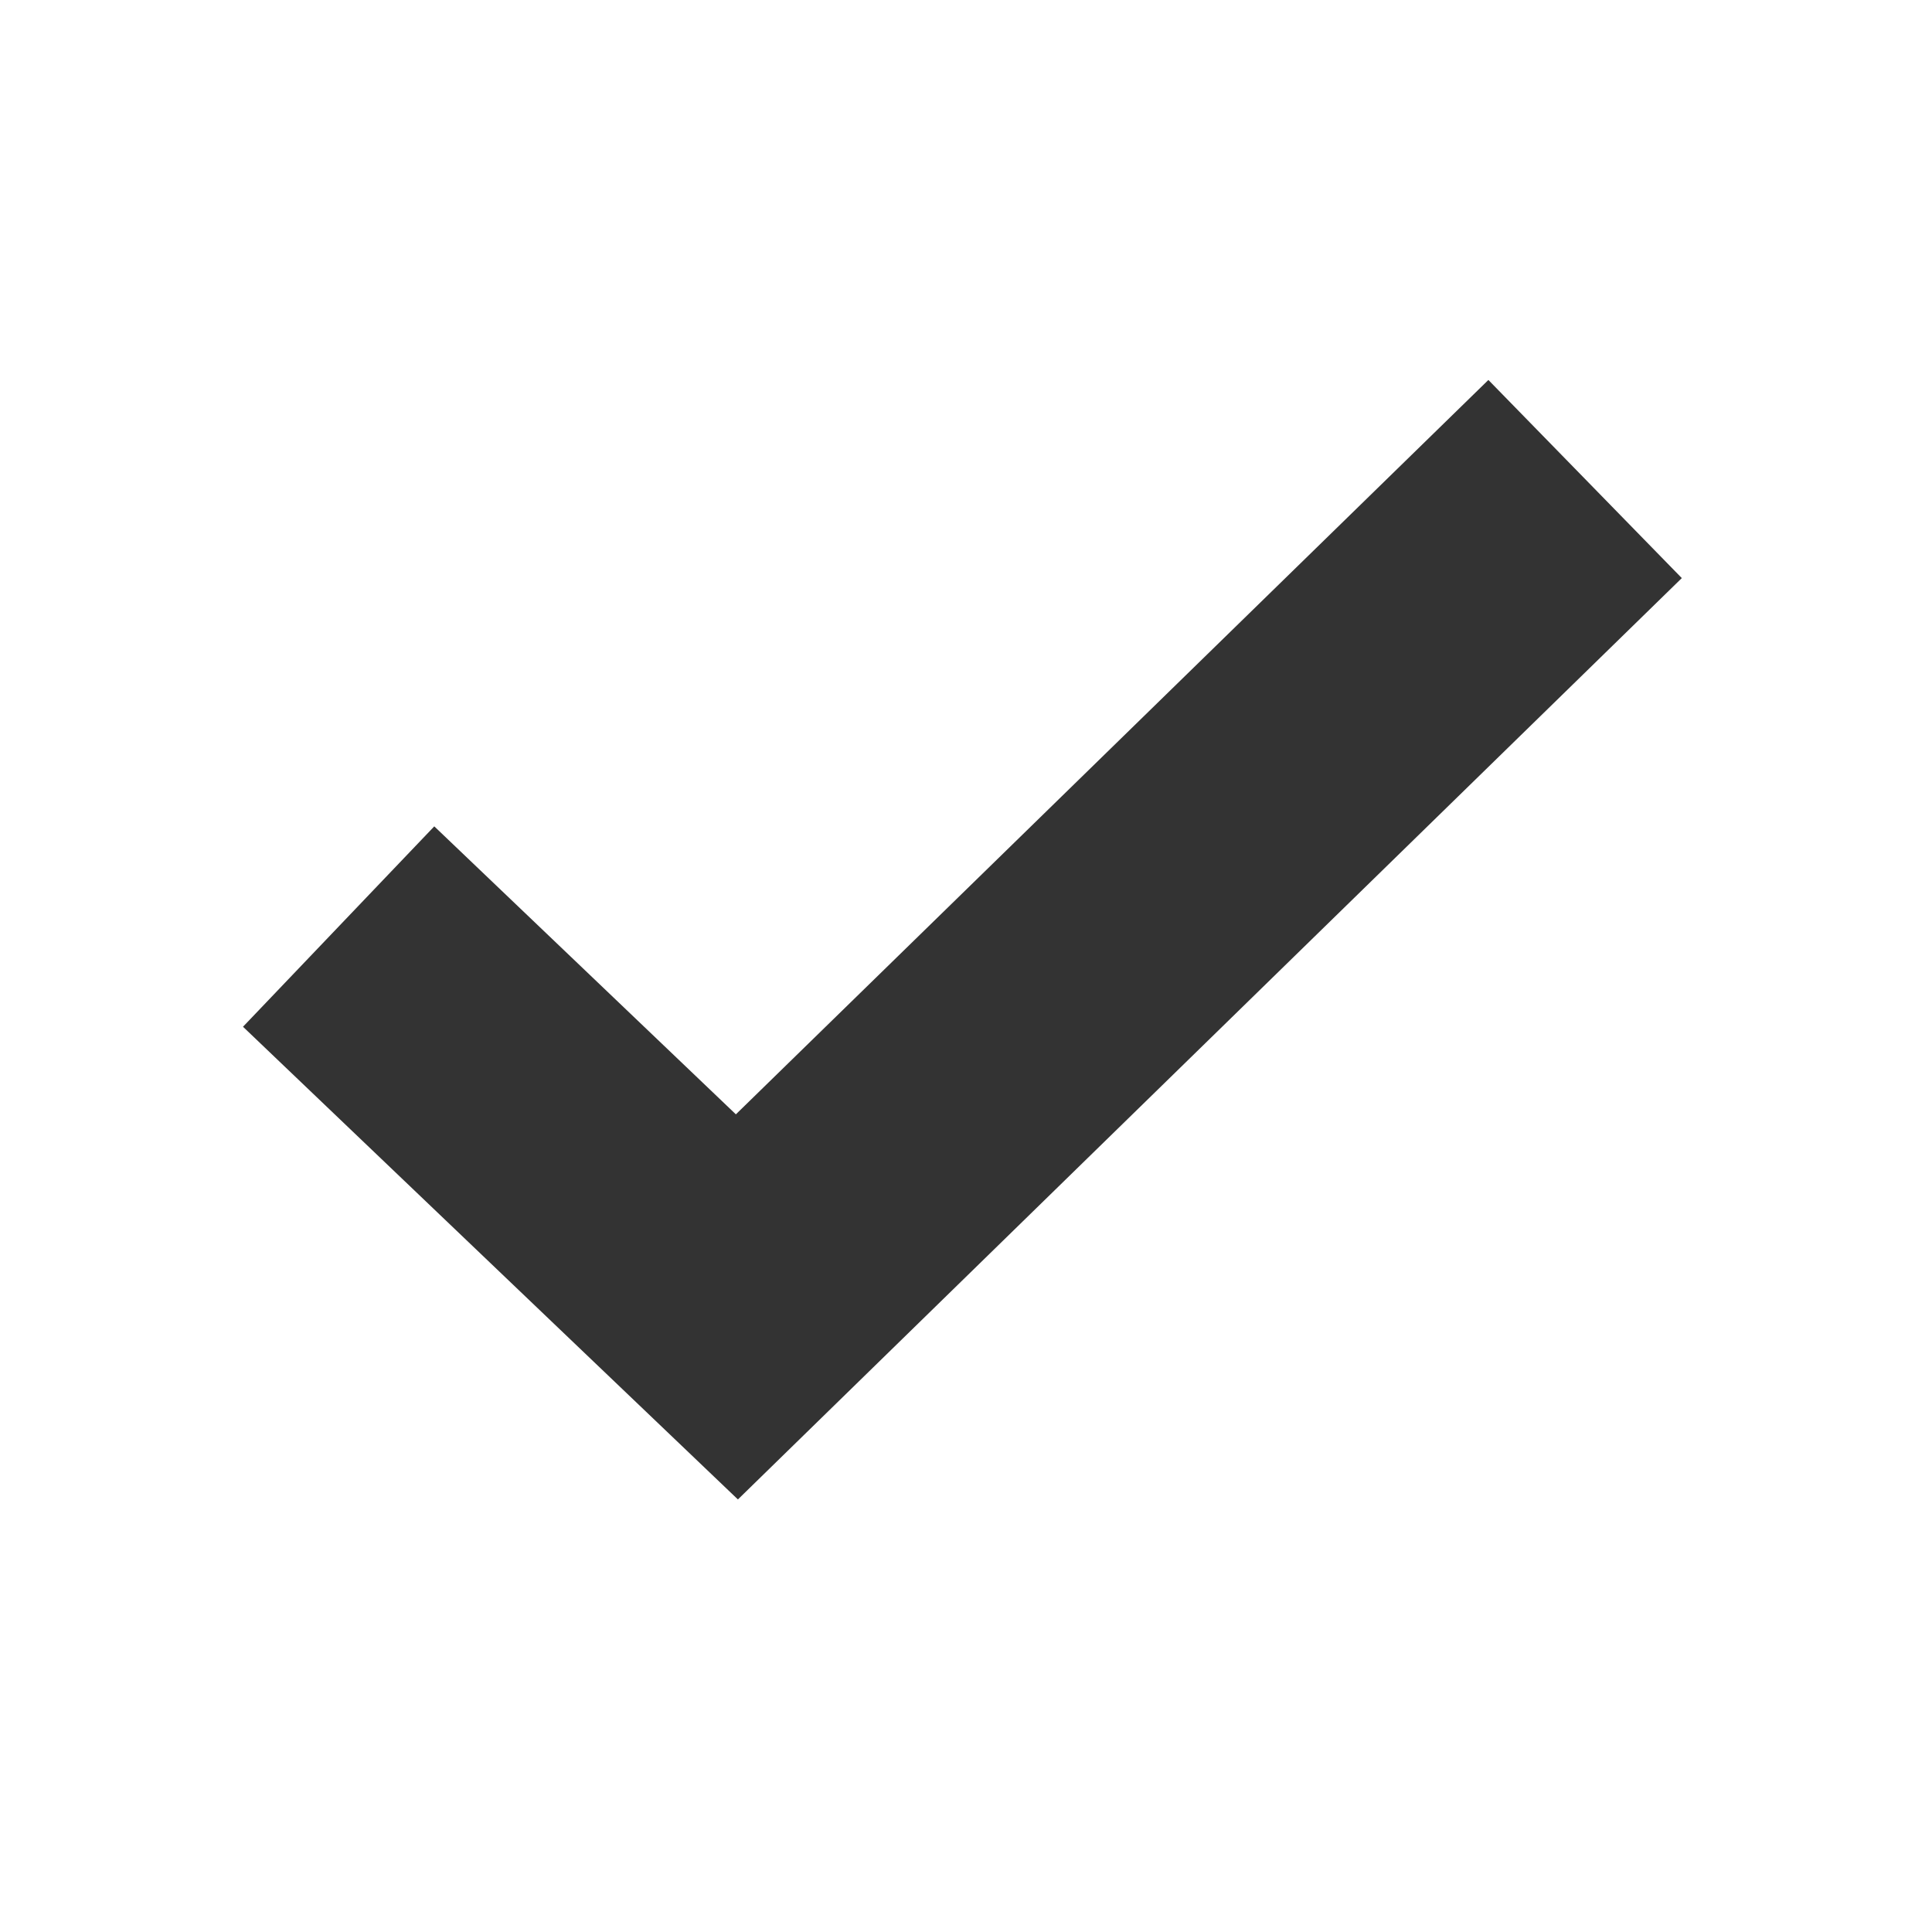 <?xml version="1.0" encoding="UTF-8"?>
<svg width="18px" height="18px" viewBox="0 0 18 18" version="1.1" xmlns="http://www.w3.org/2000/svg" xmlns:xlink="http://www.w3.org/1999/xlink">
    <!-- Generator: Sketch 59.1 (86144) - https://sketch.com -->
    <title>icon-guide-selected</title>
    <desc>Created with Sketch.</desc>
    <g id="icon-guide-selected" stroke="none" stroke-width="1" fill="none" fill-rule="evenodd">
        <g id="icon-alert-success" transform="translate(2, 3)" fill="#333333" fill-rule="nonzero">
            <polygon id="形状" points="11.867 0.54 13.669 2.386 4.875 10.97 0.264 6.566 2.046 4.699 4.856 7.382"></polygon>
        </g>
    </g>
</svg>